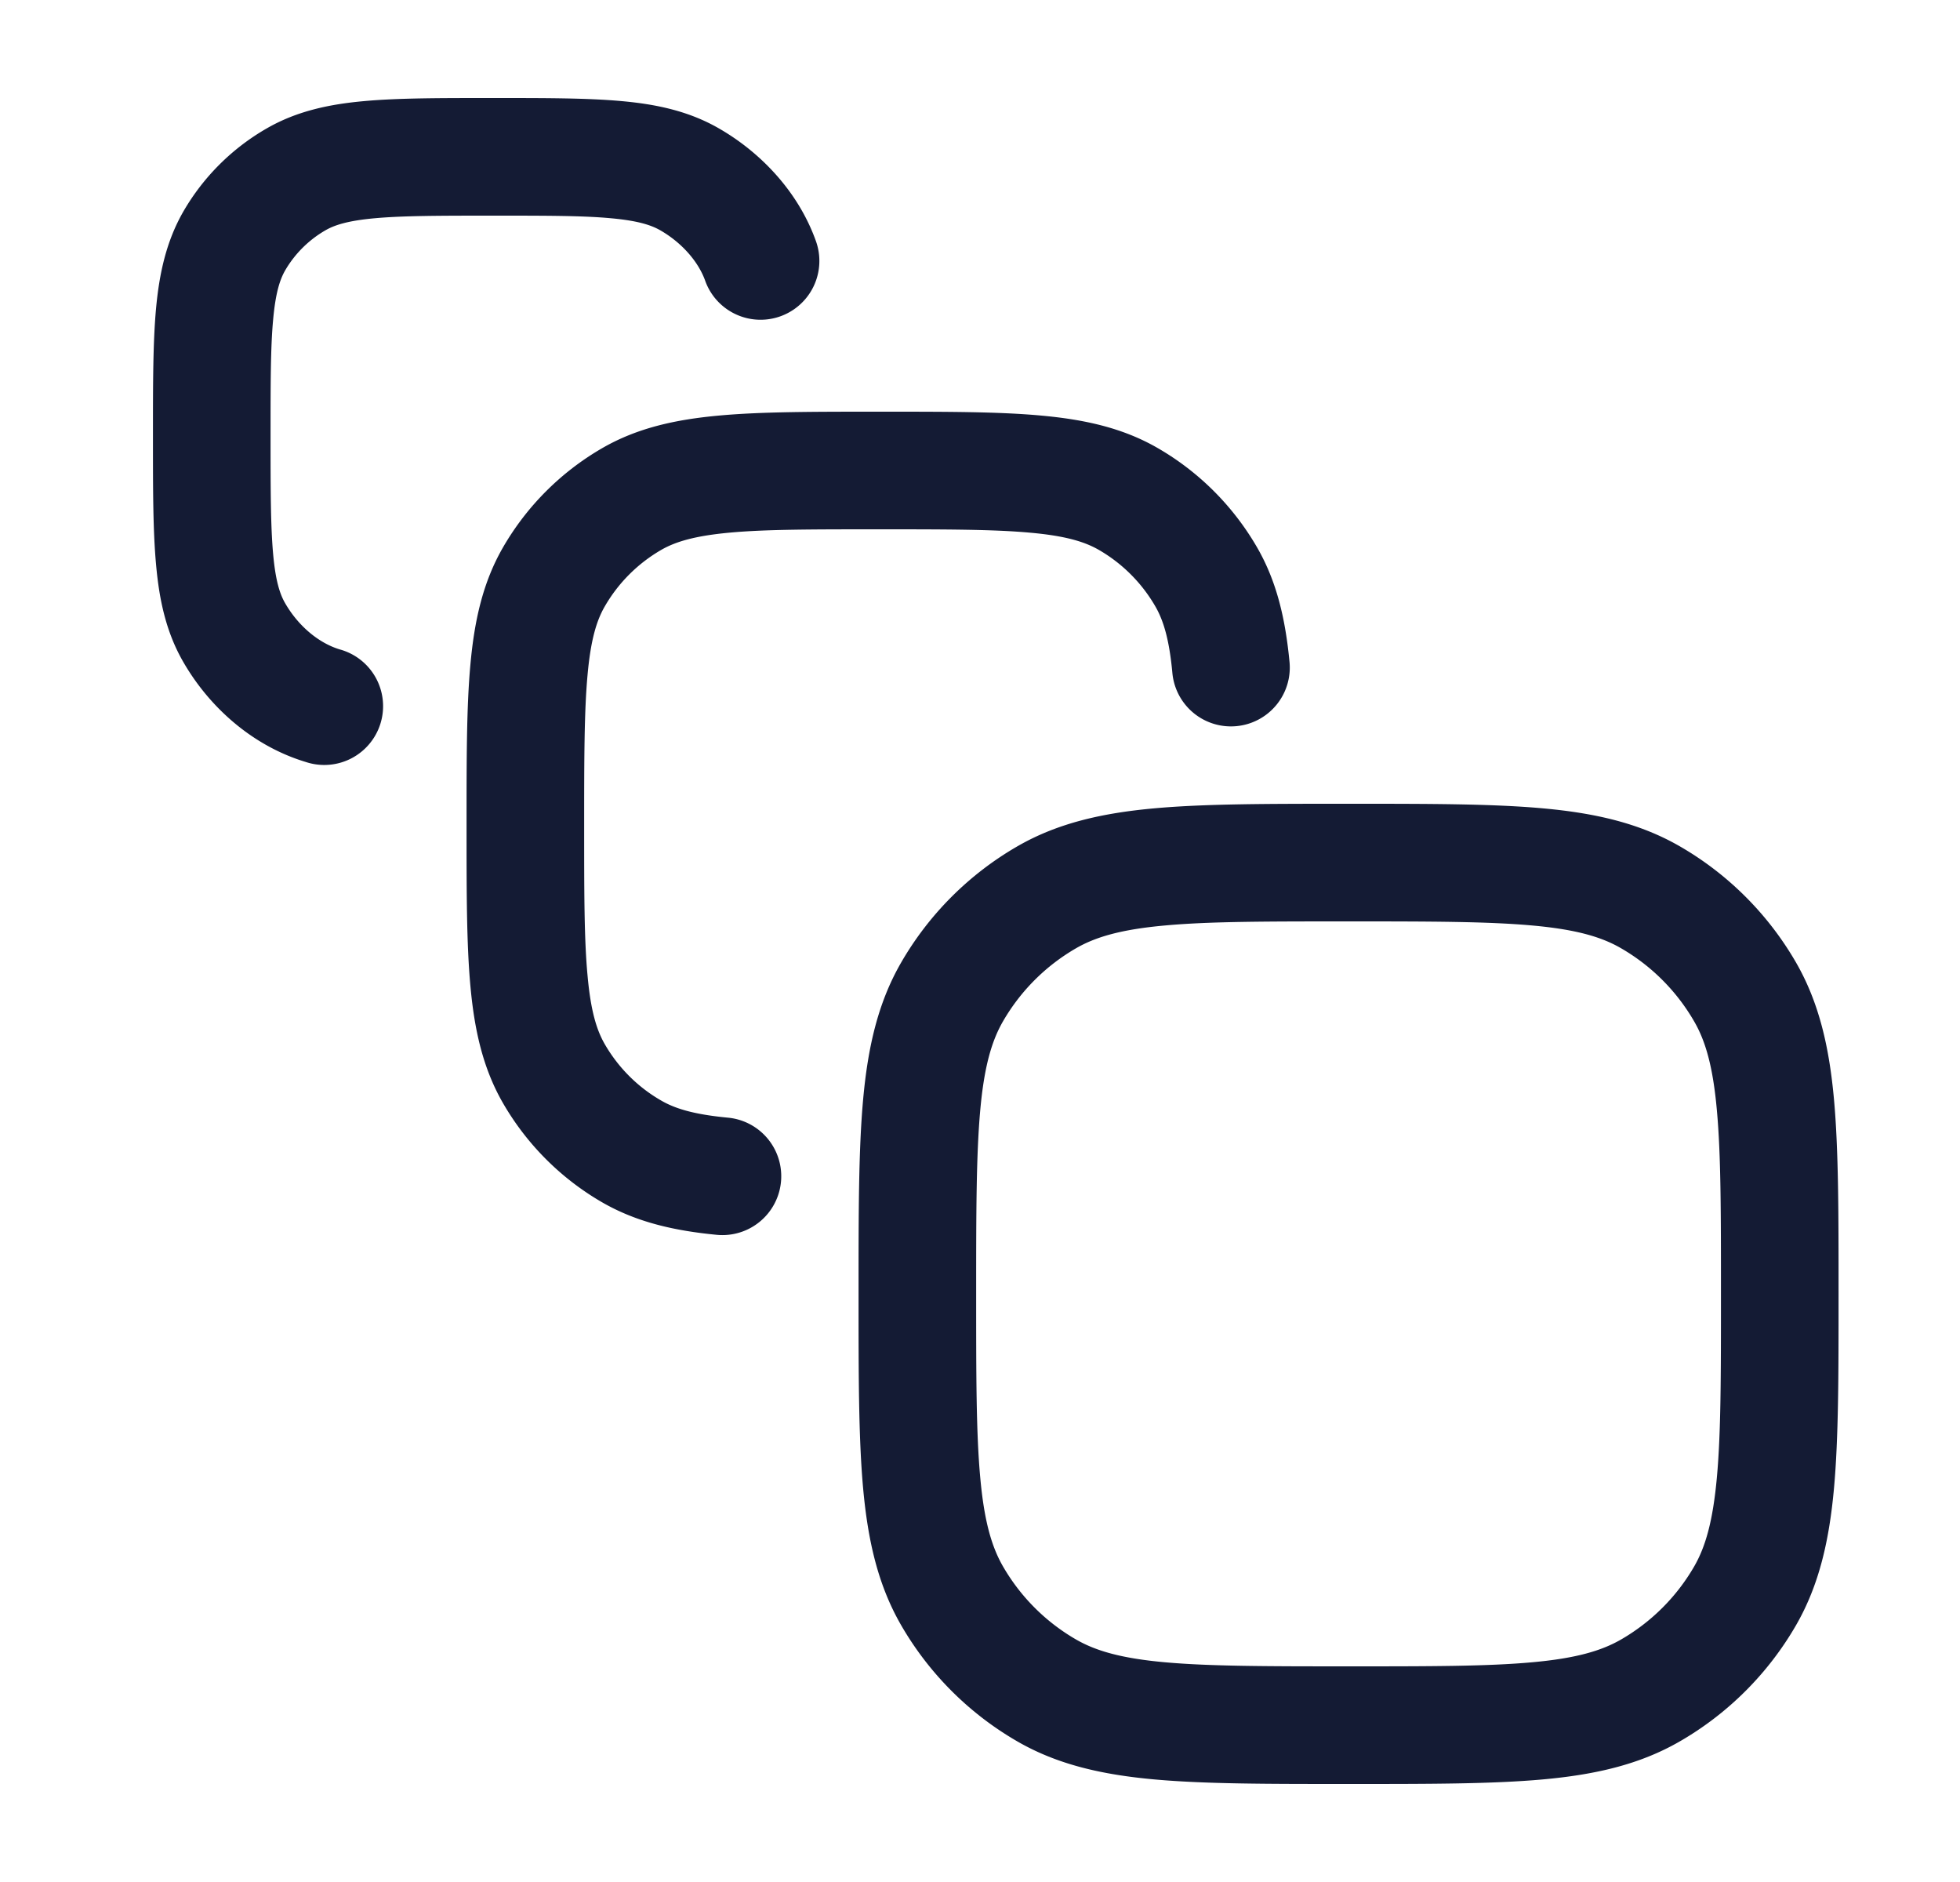 <svg xmlns="http://www.w3.org/2000/svg" width="25" height="24" fill="none"><path fill="#141B34" fill-rule="evenodd" d="M6.32 1.25h-.068c-.641 0-1.172 0-1.603.039-.45.04-.864.128-1.246.348-.441.253-.808.618-1.063 1.058-.22.382-.309.796-.35 1.244-.039.43-.039.96-.039 1.598v.068c0 .639 0 1.168.04 1.598.04.448.128.862.35 1.244.325.562.87 1.062 1.559 1.27a.75.75 0 1 0 .435-1.435c-.267-.08-.529-.297-.697-.588-.067-.115-.123-.283-.154-.627-.032-.354-.033-.815-.033-1.496s0-1.142.033-1.496c.031-.344.087-.512.154-.628.123-.211.3-.387.513-.51.116-.067.287-.123.632-.154.356-.032.82-.033 1.503-.033.684 0 1.147 0 1.503.033.346.031.516.087.633.154.275.158.486.4.573.644a.75.75 0 0 0 1.412-.507c-.227-.635-.71-1.134-1.238-1.437-.382-.22-.796-.308-1.245-.348-.432-.039-.963-.039-1.604-.039m4.87 4h.07c.816 0 1.479 0 2.014.049.554.05 1.045.156 1.493.415.527.304.964.742 1.268 1.268.254.44.361.92.413 1.46a.75.75 0 0 1-1.494.142c-.04-.433-.115-.674-.218-.852a1.97 1.97 0 0 0-.719-.719c-.182-.105-.428-.18-.878-.22-.46-.042-1.054-.043-1.914-.043s-1.454 0-1.914.042c-.449.041-.696.116-.878.221-.298.173-.546.42-.719.72-.105.181-.18.428-.22.877-.042.46-.043 1.055-.043 1.914 0 .86 0 1.454.043 1.914.04.45.115.696.22.878.173.299.42.547.72.719.178.103.418.177.852.218a.75.75 0 1 1-.143 1.494c-.54-.052-1.02-.16-1.46-.413a3.46 3.46 0 0 1-1.268-1.268c-.258-.448-.365-.94-.415-1.493-.049-.535-.049-1.198-.049-2.014v-.07c0-.816 0-1.479.049-2.014.05-.554.157-1.045.415-1.493a3.46 3.46 0 0 1 1.268-1.268c.449-.259.94-.365 1.493-.415.536-.049 1.198-.049 2.014-.049m5.975 5h.072c.998 0 1.797 0 2.44.058.663.06 1.233.187 1.75.485a4.05 4.05 0 0 1 1.482 1.482c.297.516.424 1.087.484 1.748.058.644.058 1.443.058 2.44v.073c0 .998 0 1.797-.058 2.44-.06.662-.187 1.233-.484 1.749a4.05 4.05 0 0 1-1.483 1.482c-.516.298-1.086.425-1.748.485-.644.058-1.443.058-2.44.058h-.073c-.997 0-1.797 0-2.44-.058-.662-.06-1.233-.187-1.749-.485a4.05 4.05 0 0 1-1.482-1.482c-.298-.516-.425-1.087-.485-1.748-.058-.644-.058-1.443-.058-2.44v-.073c0-.998 0-1.797.058-2.44.06-.662.187-1.233.485-1.749a4.05 4.05 0 0 1 1.482-1.482c.516-.298 1.087-.425 1.749-.485.643-.058 1.443-.058 2.44-.058m-2.305 1.552c-.558.05-.884.146-1.134.29a2.55 2.55 0 0 0-.933.933c-.144.25-.24.576-.29 1.134-.051.568-.052 1.3-.052 2.341s0 1.773.052 2.341c.05.558.146.884.29 1.134.224.388.546.71.933.933.25.144.576.24 1.134.29.568.051 1.3.052 2.341.052s1.773 0 2.341-.052c.558-.05.884-.146 1.134-.29a2.55 2.55 0 0 0 .934-.933c.144-.25.238-.576.289-1.134.052-.568.052-1.3.052-2.341s0-1.773-.052-2.341c-.05-.558-.145-.884-.29-1.134a2.55 2.55 0 0 0-.933-.933c-.25-.145-.576-.24-1.134-.29-.568-.051-1.299-.052-2.34-.052-1.043 0-1.774 0-2.342.052" clip-rule="evenodd"/></svg>
